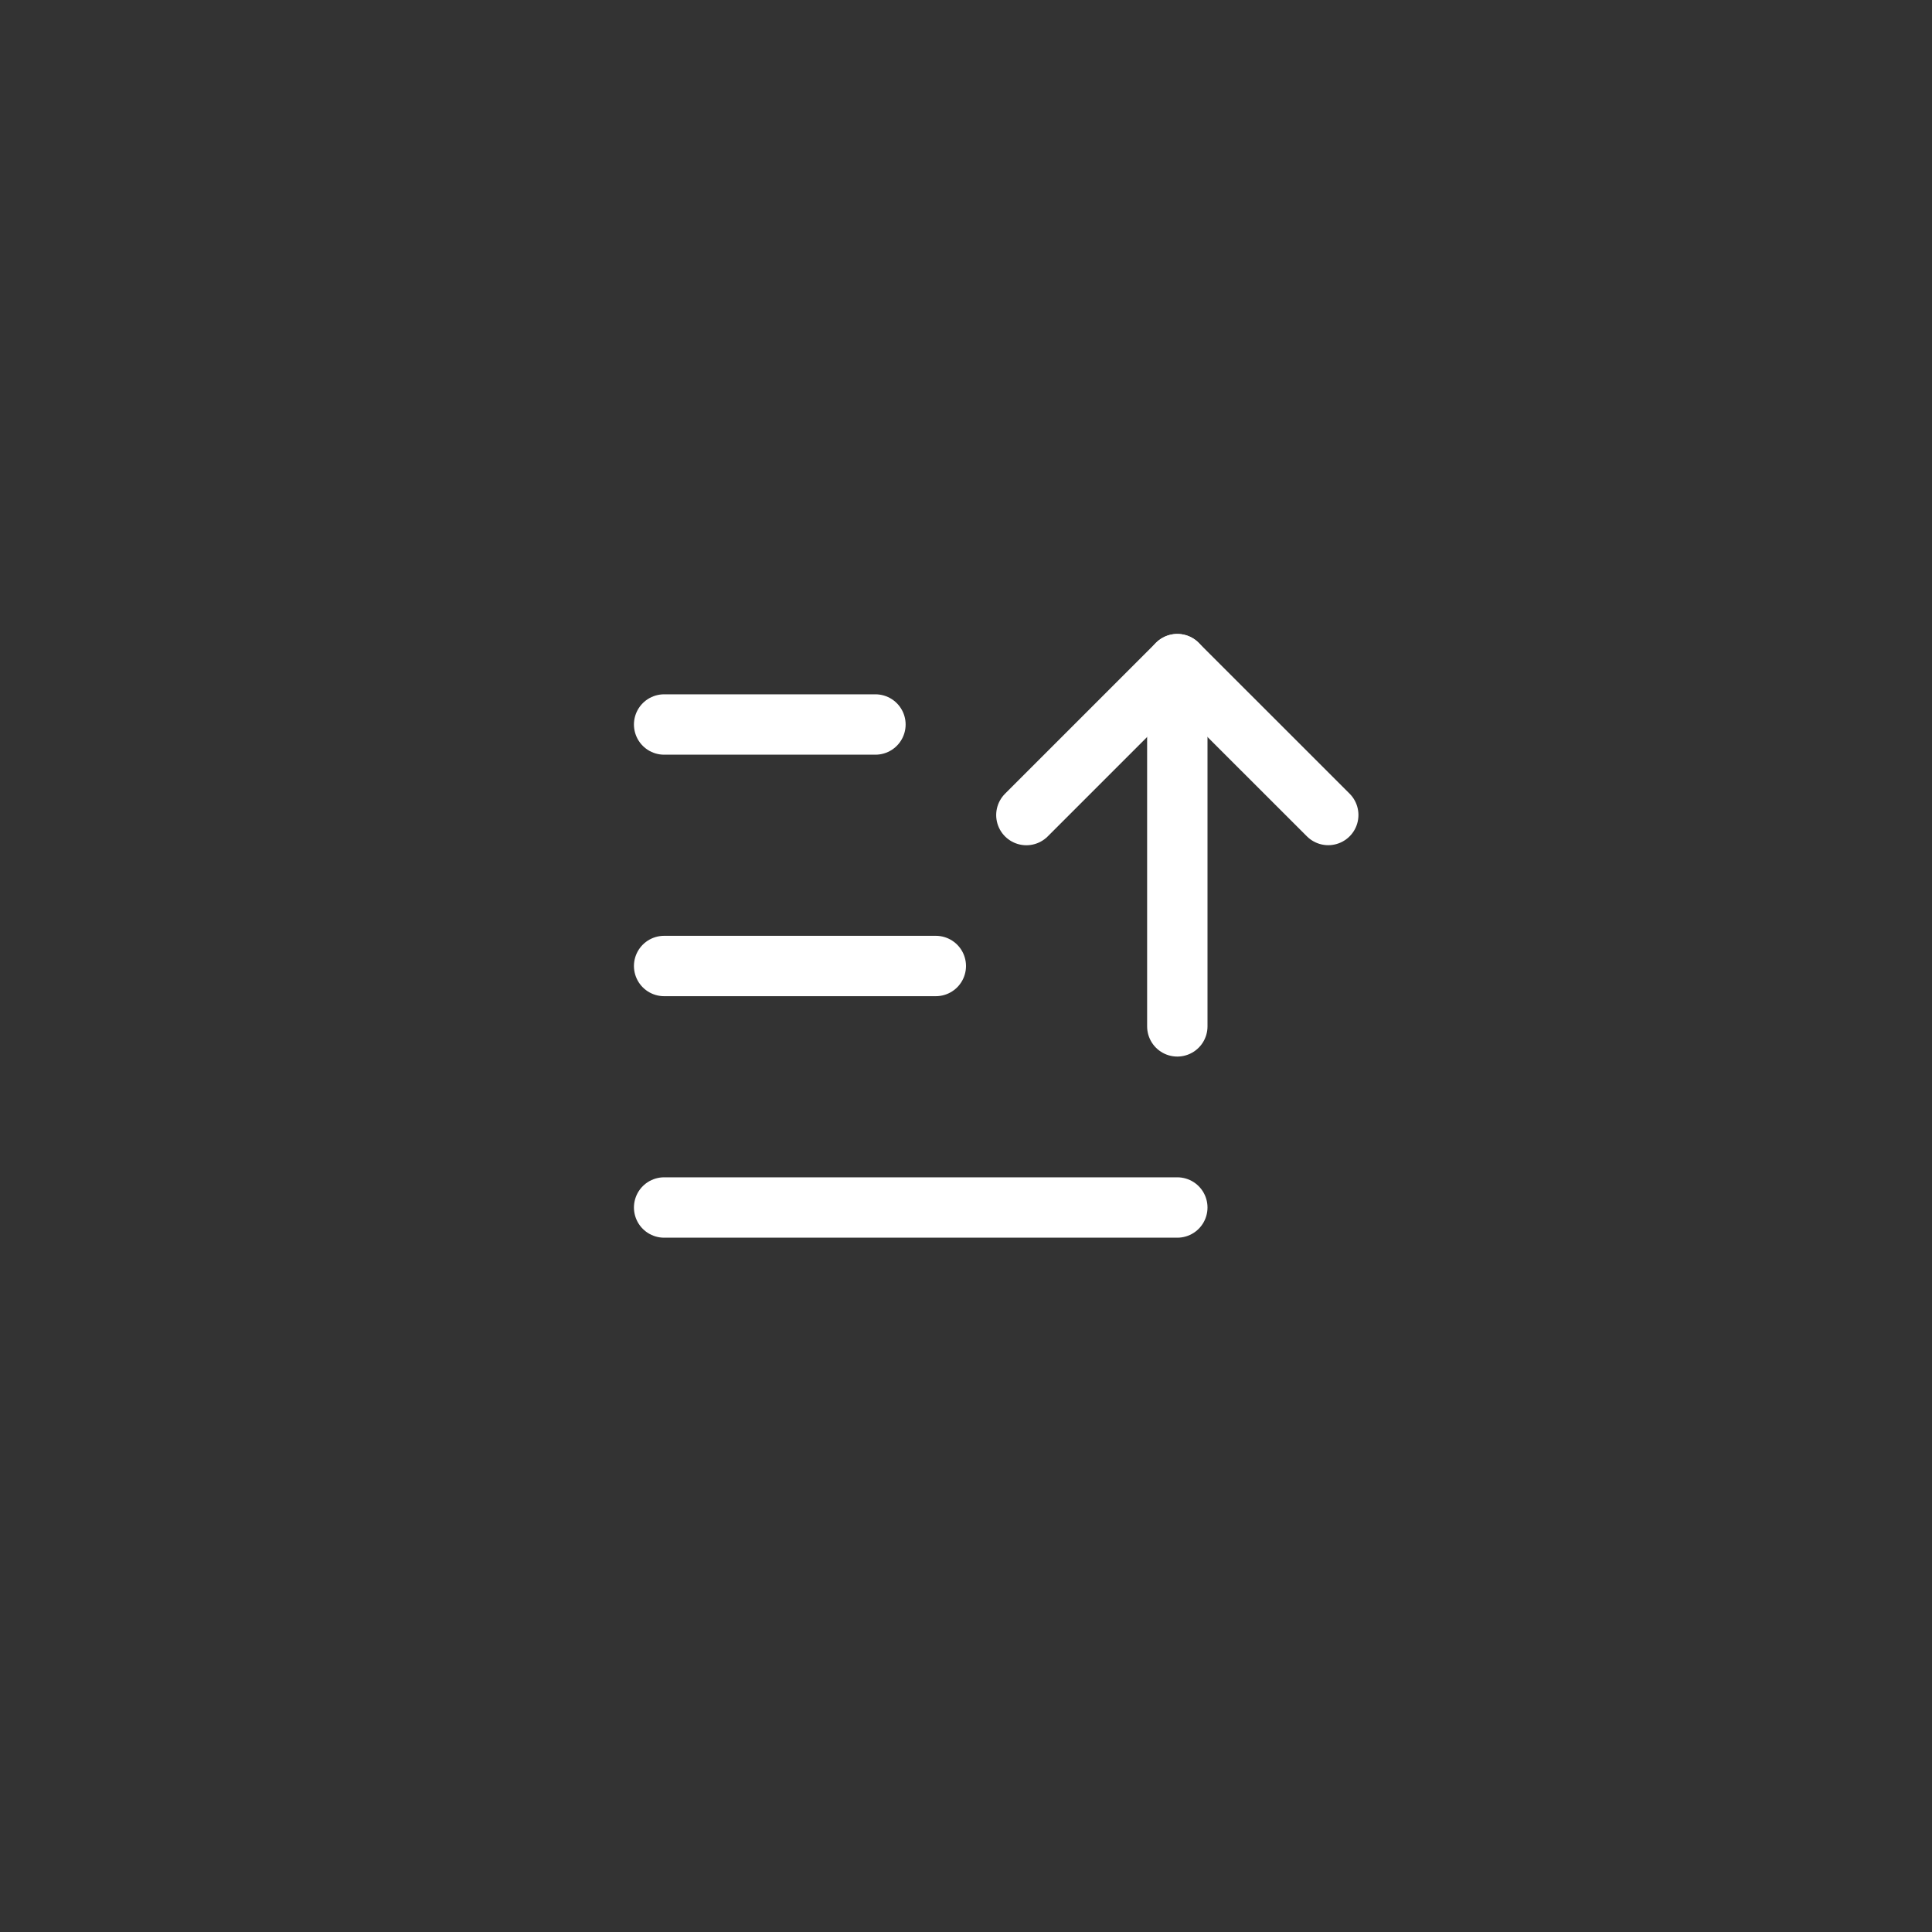 <svg width="32" height="32" viewBox="0 0 32 32" fill="none" xmlns="http://www.w3.org/2000/svg">
<rect x="0" y="0" width="32" height="32" fill="#333333" stroke="none"/>
<path d="M17 13.5L19.5 11L22 13.499" stroke="white" stroke-linecap="round" stroke-linejoin="round"/>
<path d="M19.5 17V11" stroke="white" stroke-linecap="round" stroke-linejoin="round"/>
<path d="M11 16H15.5" stroke="white" stroke-linecap="round" stroke-linejoin="round"/>
<path d="M11 12H14.5" stroke="white" stroke-linecap="round" stroke-linejoin="round"/>
<path d="M11 20H19.5" stroke="white" stroke-linecap="round" stroke-linejoin="round"/>
</svg>
